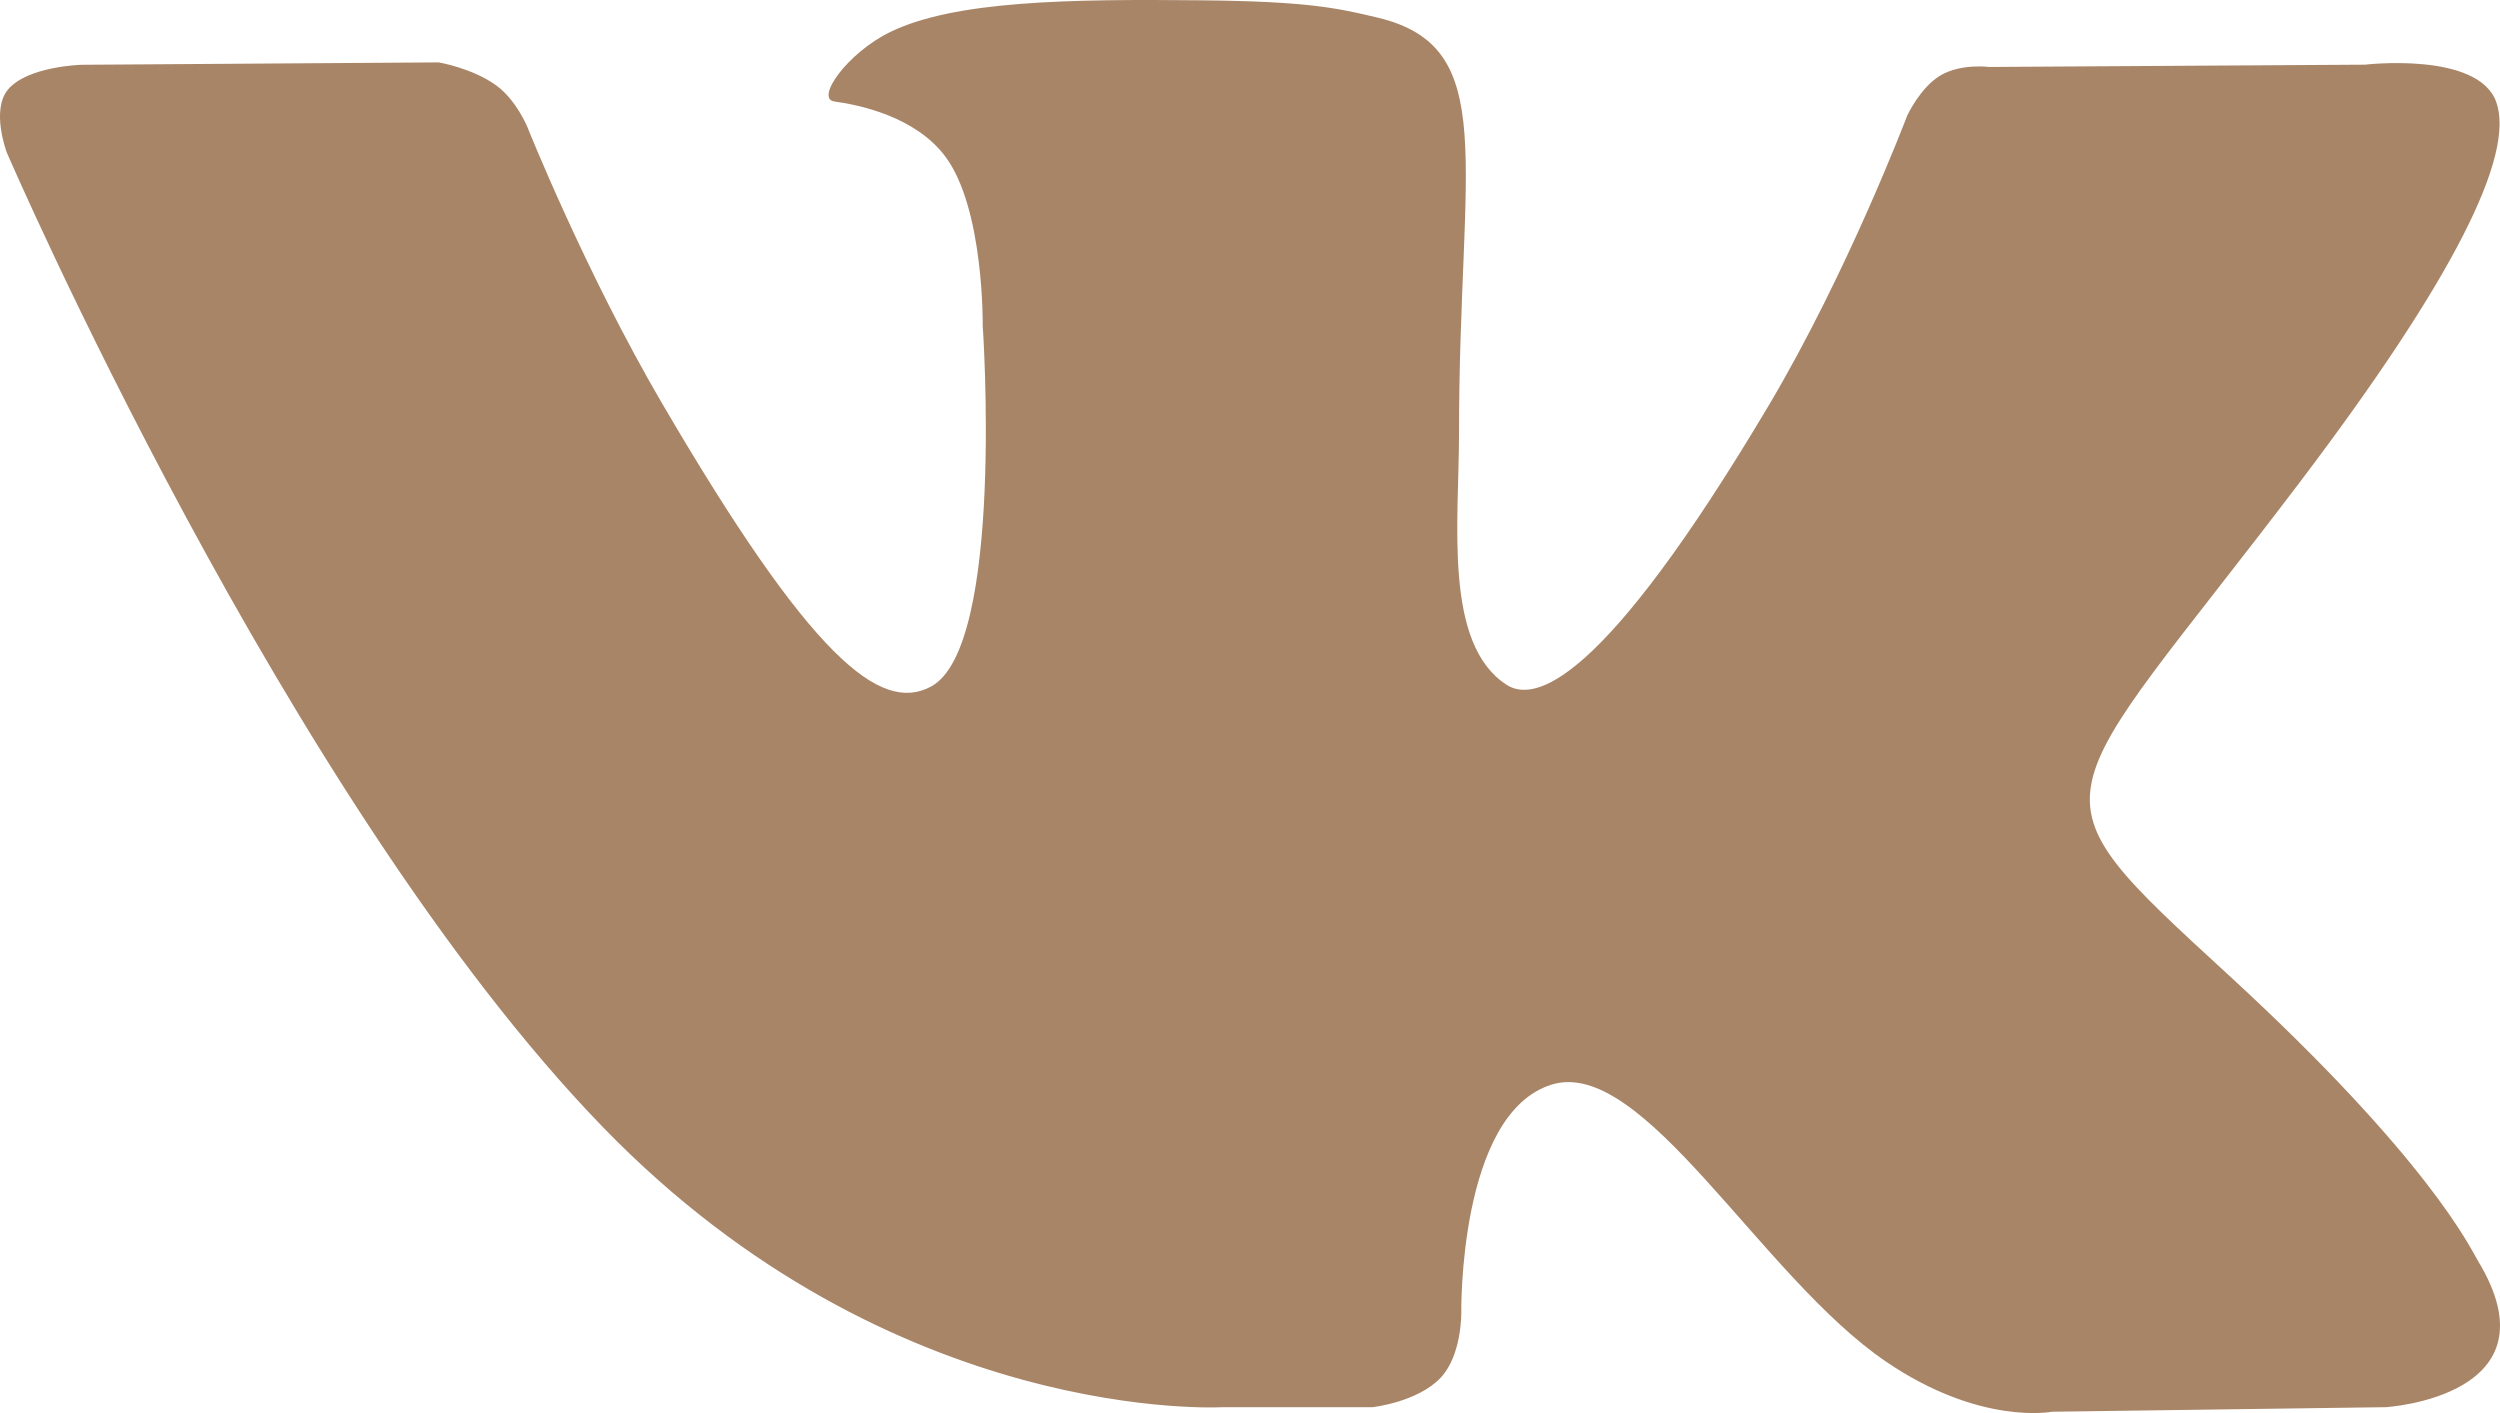 <svg width="23" height="13" viewBox="0 0 23 13" fill="none" xmlns="http://www.w3.org/2000/svg">
<path fill-rule="evenodd" clip-rule="evenodd" d="M11.253 12.946H12.628C12.628 12.946 13.043 12.9 13.255 12.674C13.45 12.466 13.444 12.076 13.444 12.076C13.444 12.076 13.417 10.248 14.273 9.979C15.117 9.714 16.201 11.745 17.35 12.526C18.218 13.118 18.878 12.988 18.878 12.988L21.95 12.946C21.95 12.946 23.557 12.848 22.795 11.596C22.733 11.493 22.351 10.67 20.511 8.978C18.585 7.207 18.843 7.493 21.163 4.43C22.576 2.564 23.141 1.425 22.965 0.937C22.796 0.472 21.757 0.595 21.757 0.595L18.299 0.616C18.299 0.616 18.042 0.582 17.852 0.694C17.666 0.805 17.547 1.062 17.547 1.062C17.547 1.062 17 2.506 16.27 3.734C14.729 6.325 14.114 6.461 13.862 6.301C13.277 5.926 13.423 4.794 13.423 3.991C13.423 1.48 13.807 0.433 12.674 0.162C12.298 0.072 12.022 0.013 11.06 0.003C9.826 -0.01 8.782 0.007 8.191 0.294C7.797 0.485 7.494 0.91 7.678 0.934C7.907 0.965 8.425 1.073 8.699 1.443C9.054 1.921 9.041 2.994 9.041 2.994C9.041 2.994 9.245 5.949 8.566 6.316C8.099 6.568 7.46 6.054 6.087 3.704C5.383 2.499 4.852 1.169 4.852 1.169C4.852 1.169 4.75 0.92 4.567 0.787C4.346 0.626 4.036 0.574 4.036 0.574L0.75 0.596C0.75 0.596 0.256 0.609 0.075 0.822C-0.086 1.011 0.062 1.402 0.062 1.402C0.062 1.402 2.635 7.366 5.548 10.371C8.22 13.127 11.253 12.946 11.253 12.946Z" fill="#A98567"/>
</svg>
